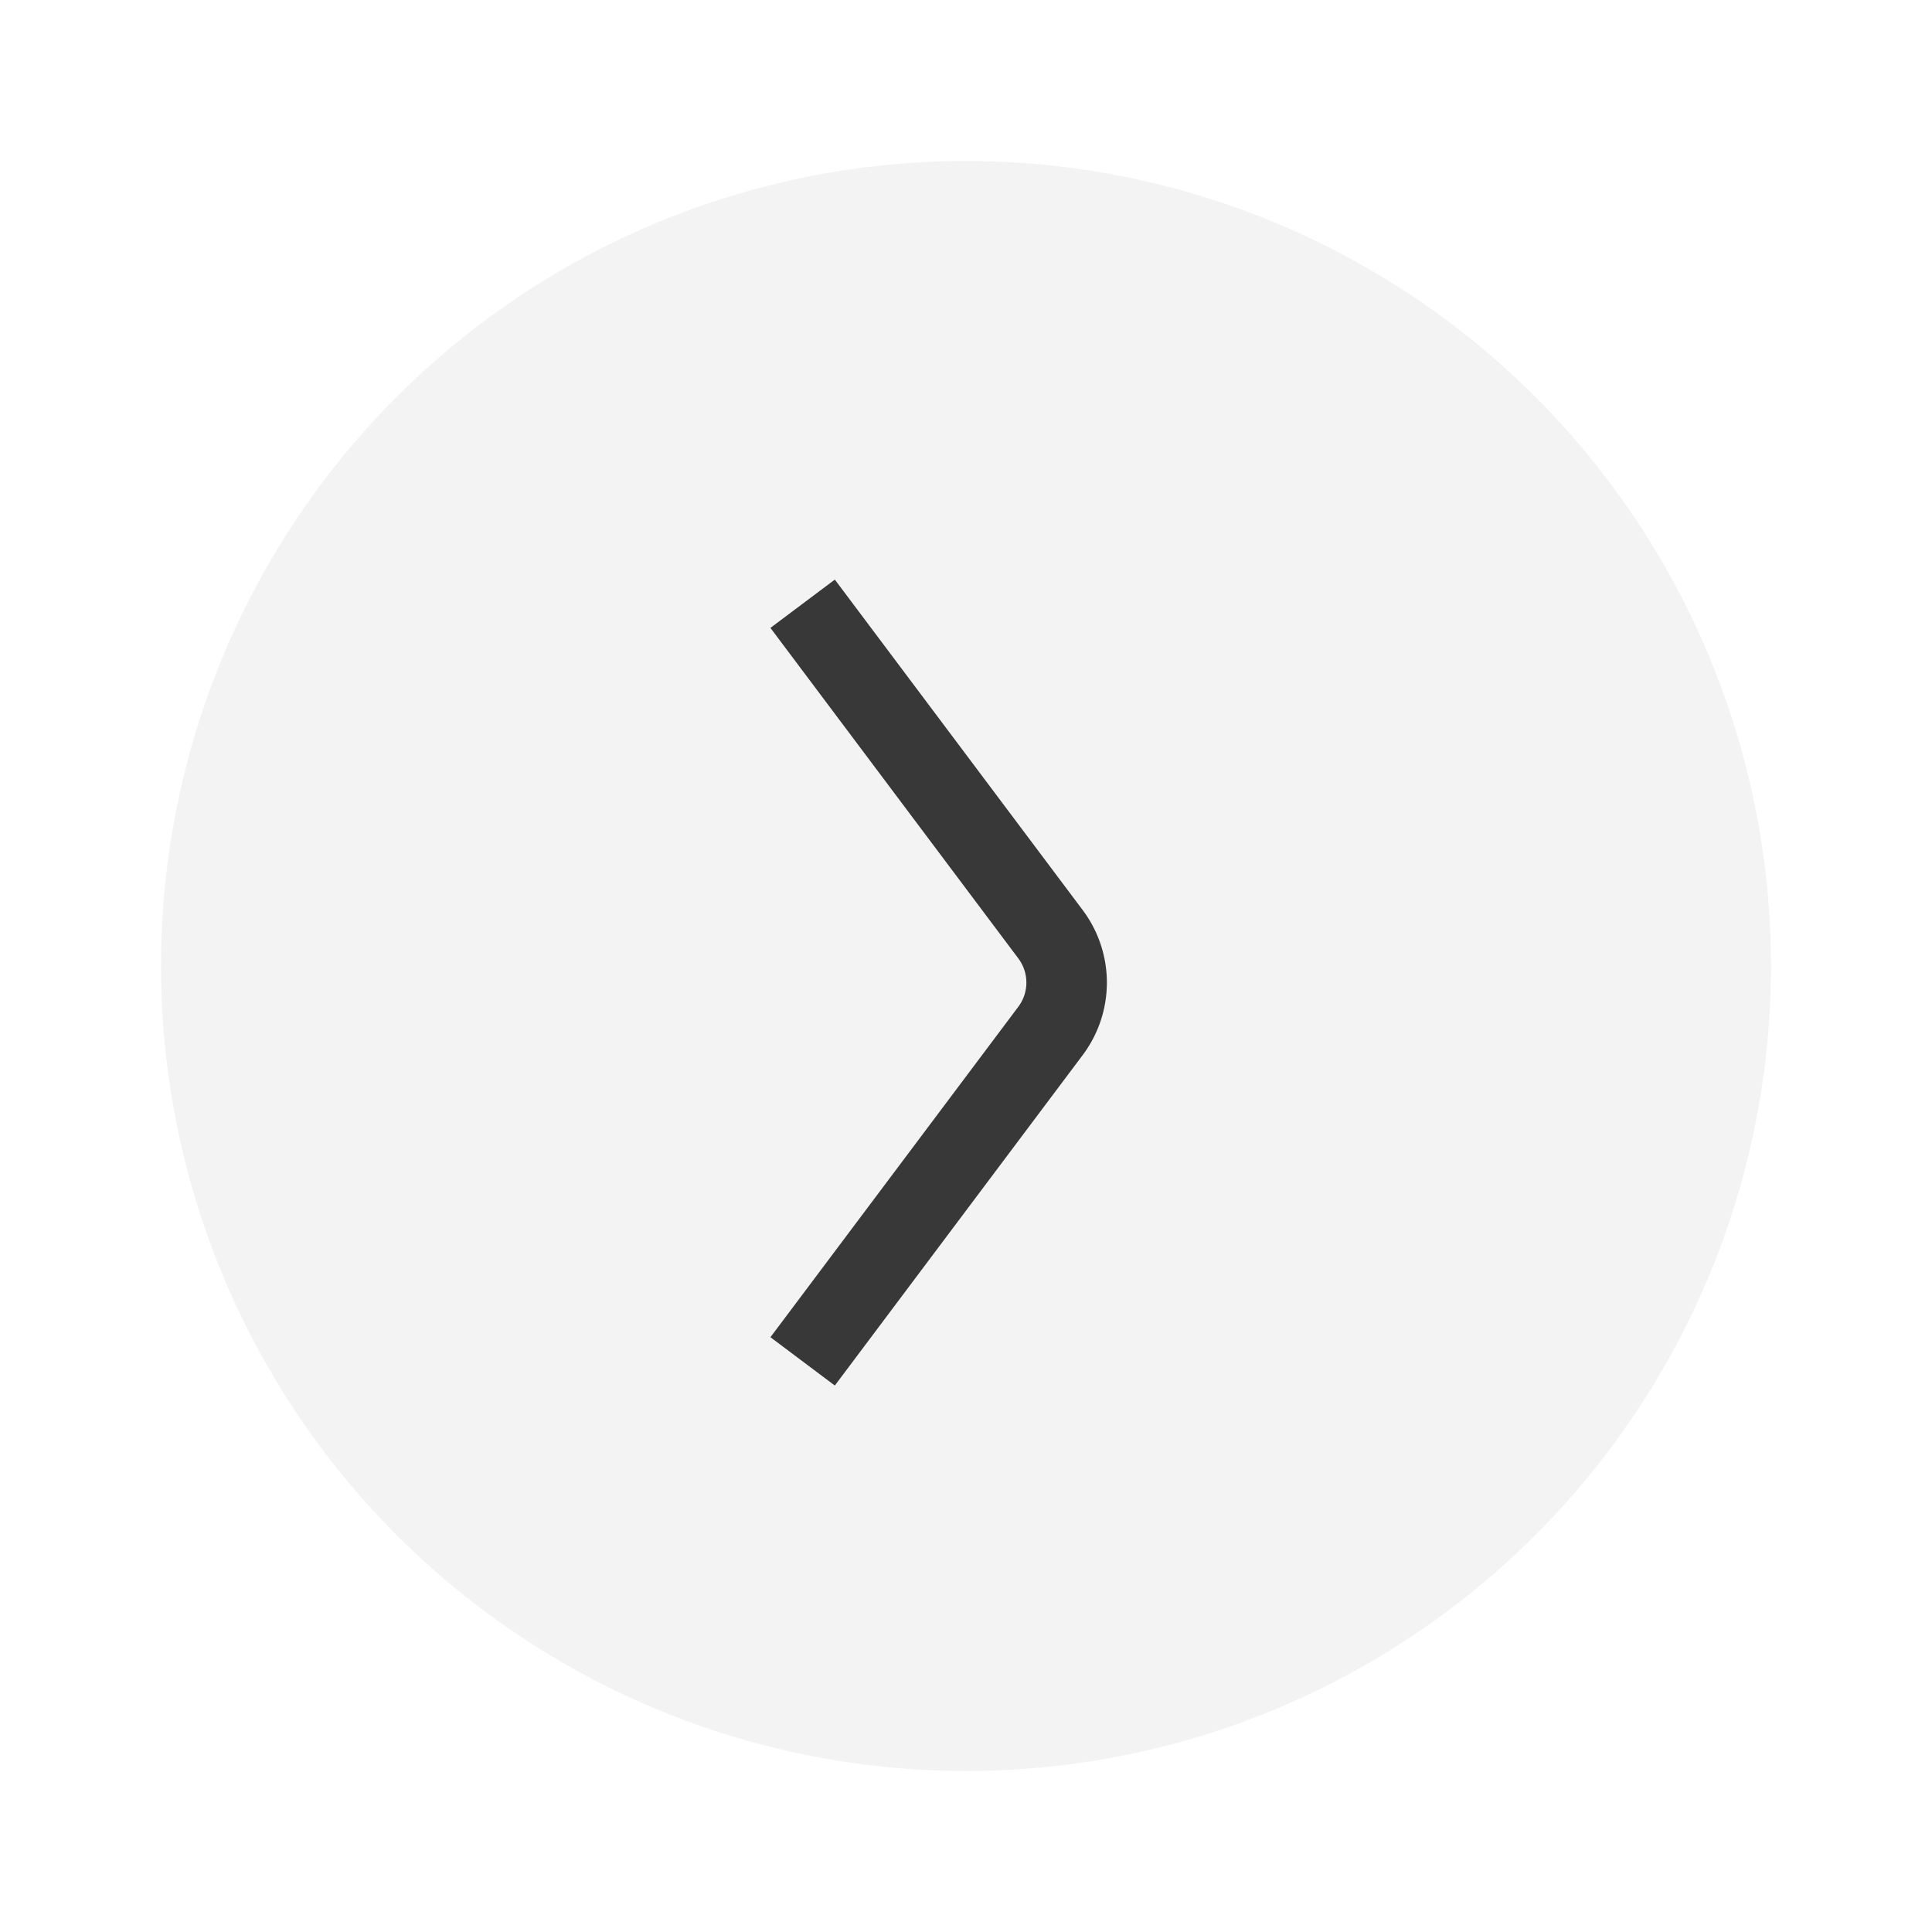 <svg width="48" height="48" fill="none" xmlns="http://www.w3.org/2000/svg">
    <g filter="url(#filter0_d)"><circle cx="24" cy="20" r="20" fill="#F3F3F4"/>
        <path d="M19.941 29.823l6.159-8.211a2 2 0 000-2.4L19.941 11" stroke="#383838" stroke-width="2"/>
    </g><defs><filter id="filter0_d" x="0" y="0" width="48" height="48" filterUnits="userSpaceOnUse" color-interpolation-filters="sRGB"><feFlood flood-opacity="0" result="BackgroundImageFix"/>
    <feColorMatrix in="SourceAlpha" values="0 0 0 0 0 0 0 0 0 0 0 0 0 0 0 0 0 0 127 0"/><feOffset dy="4"/><feGaussianBlur stdDeviation="2"/><feColorMatrix values="0 0 0 0 0 0 0 0 0 0 0 0 0 0 0 0 0 0 0.25 0"/><feBlend in2="BackgroundImageFix" result="effect1_dropShadow"/>
    <feBlend in="SourceGraphic" in2="effect1_dropShadow" result="shape"/></filter>
</defs>
</svg>